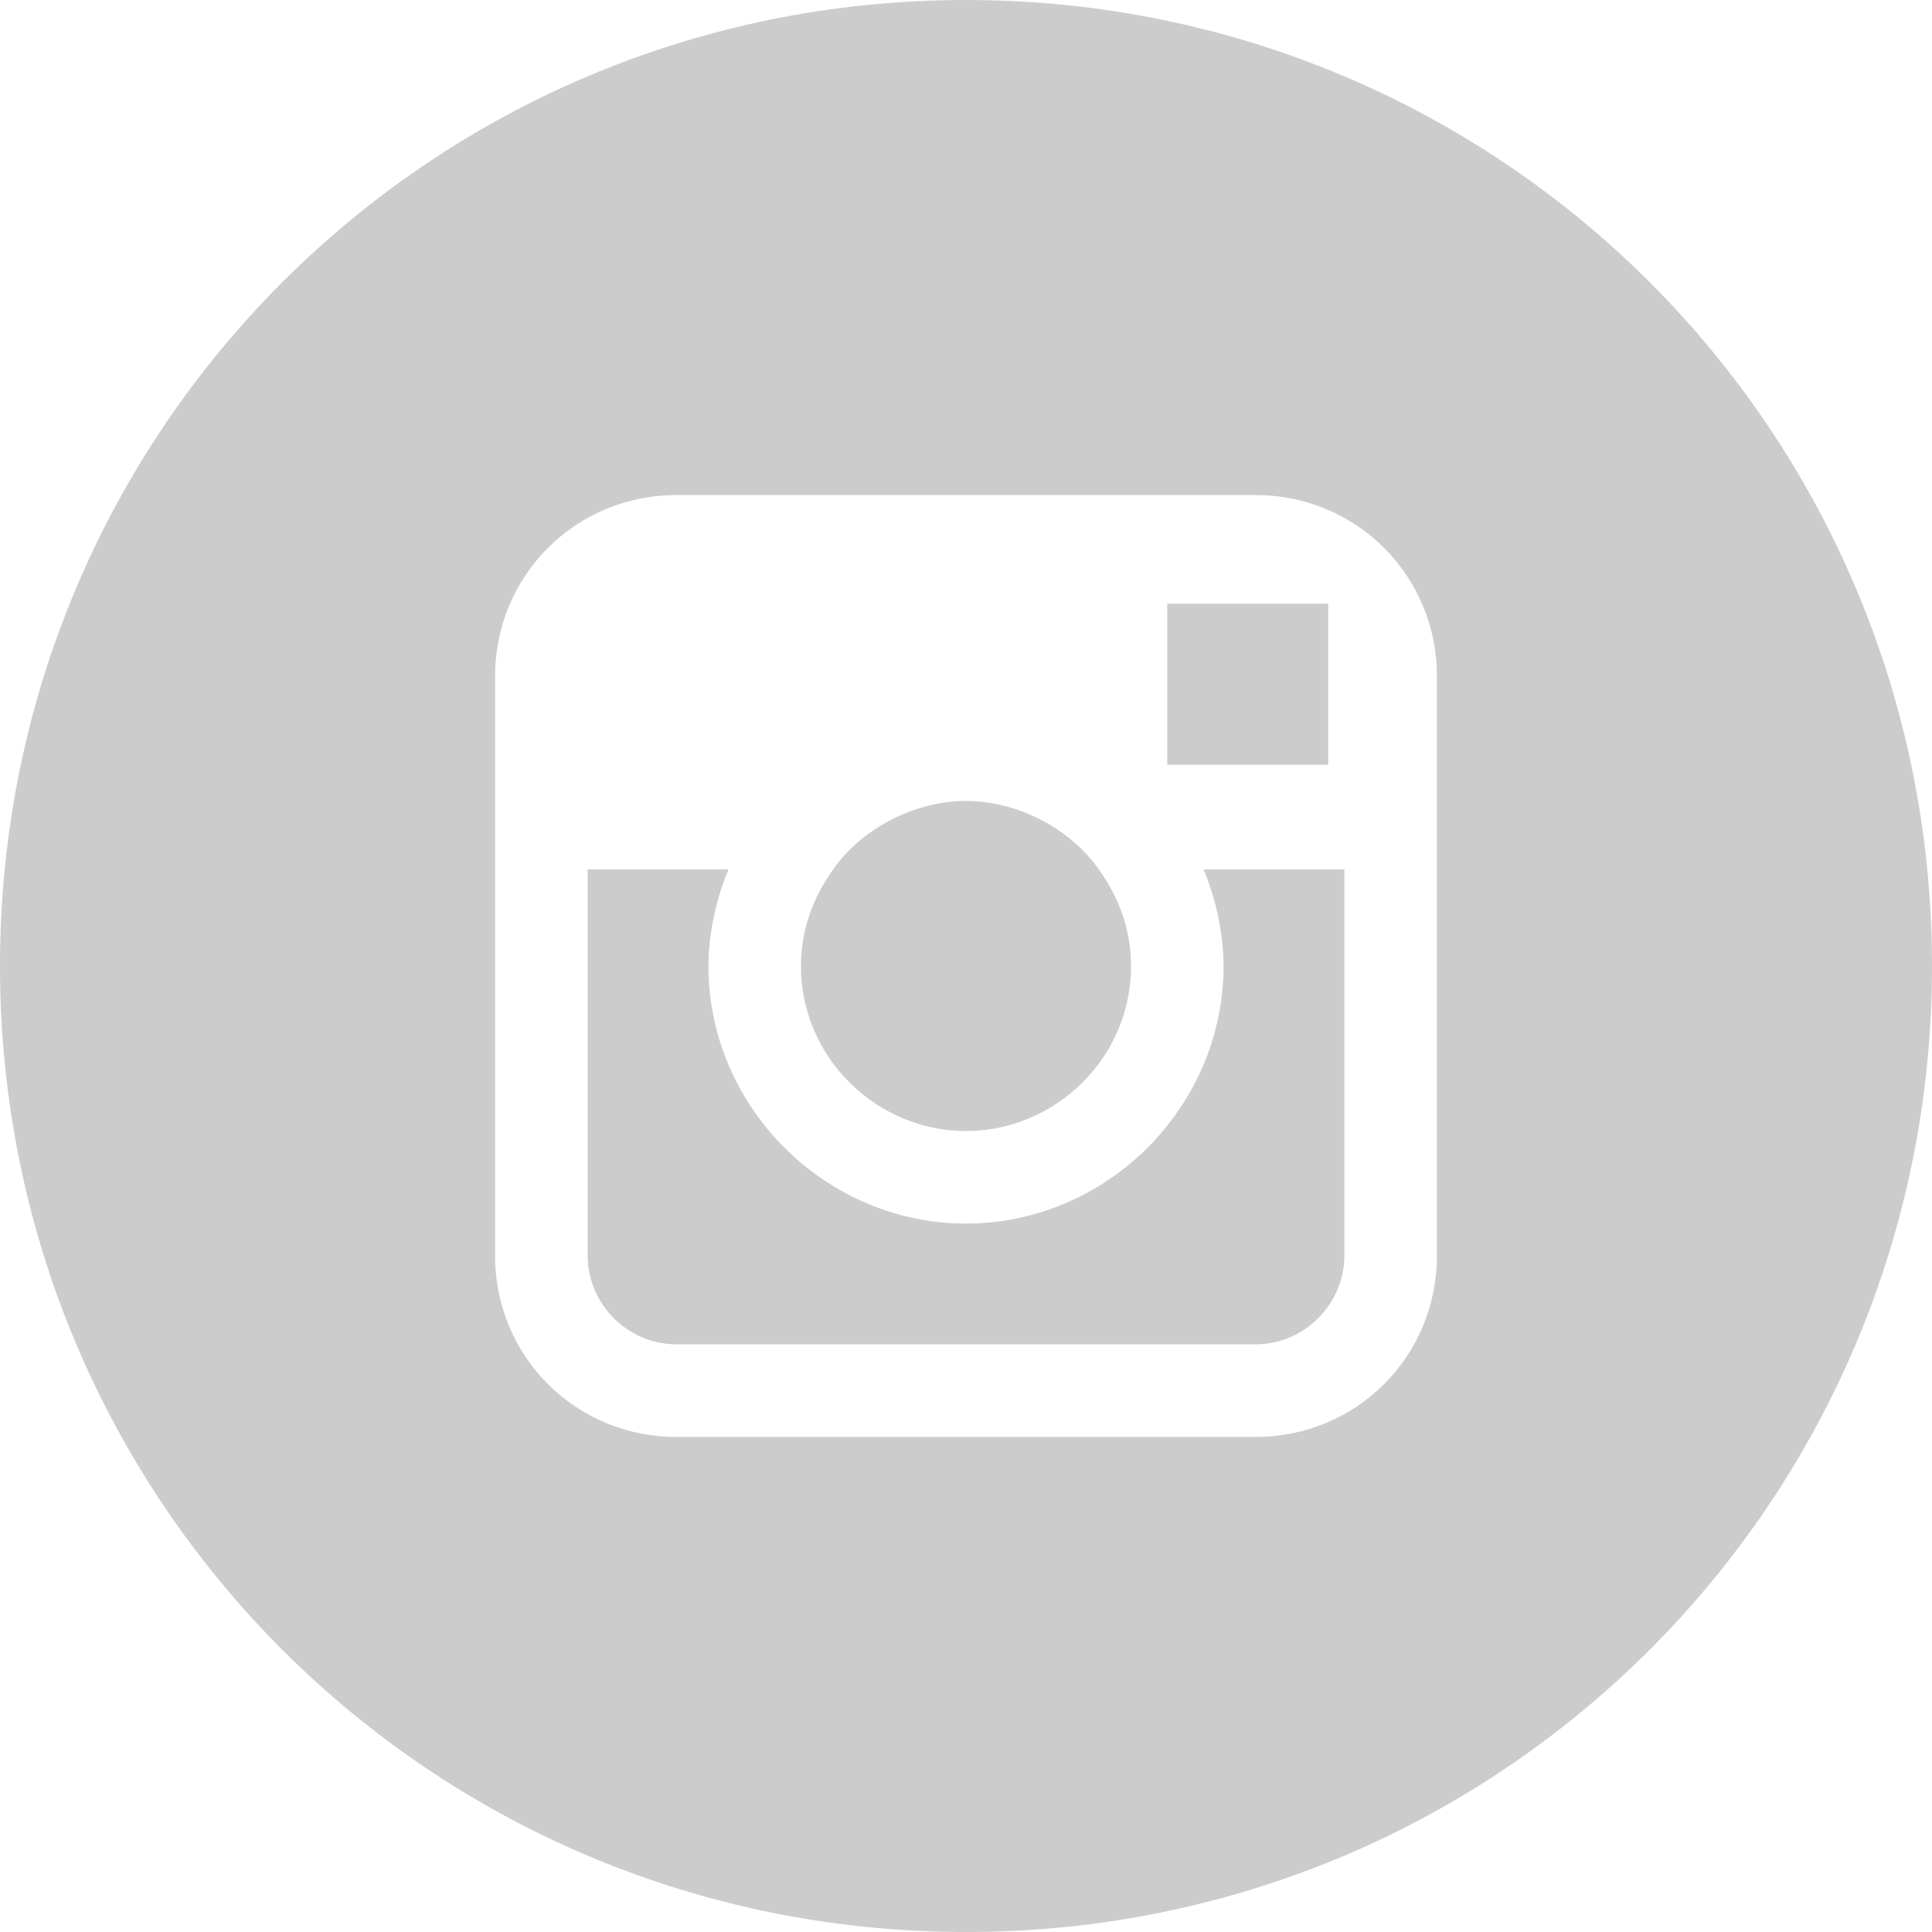 <svg width="28" height="28" viewBox="0 0 28 28" fill="none" xmlns="http://www.w3.org/2000/svg">
<path fill-rule="evenodd" clip-rule="evenodd" d="M19.25 9.042V8.75H18.958H16.917V11.083H19.25V9.042Z" fill="#CCCCCC"/>
<path fill-rule="evenodd" clip-rule="evenodd" d="M14 16.392C15.283 16.392 16.392 15.342 16.392 14C16.392 13.475 16.217 13.008 15.925 12.6C15.517 12.017 14.758 11.608 14 11.608C13.242 11.608 12.483 12.017 12.075 12.6C11.783 13.008 11.608 13.475 11.608 14C11.608 15.342 12.717 16.392 14 16.392Z" fill="#CCCCCC"/>
<path d="M14 0C6.242 0 0 6.242 0 14C0 21.758 6.242 28 14 28C21.758 28 28 21.758 28 14C28 6.242 21.758 0 14 0ZM20.825 12.6V18.2C20.825 19.658 19.658 20.825 18.2 20.825H9.8C8.342 20.825 7.175 19.658 7.175 18.2V12.6V9.8C7.175 8.342 8.342 7.175 9.8 7.175H18.2C19.658 7.175 20.825 8.342 20.825 9.8V12.6Z" fill="#CCCCCC"/>
<path fill-rule="evenodd" clip-rule="evenodd" d="M17.733 14C17.733 16.041 16.042 17.733 14 17.733C11.958 17.733 10.267 16.041 10.267 14C10.267 13.533 10.383 13.008 10.558 12.6H8.517V18.2C8.517 18.9 9.1 19.483 9.8 19.483H18.2C18.9 19.483 19.483 18.9 19.483 18.2V12.6H17.442C17.617 13.008 17.733 13.533 17.733 14Z" fill="#CCCCCC"/>
</svg>
